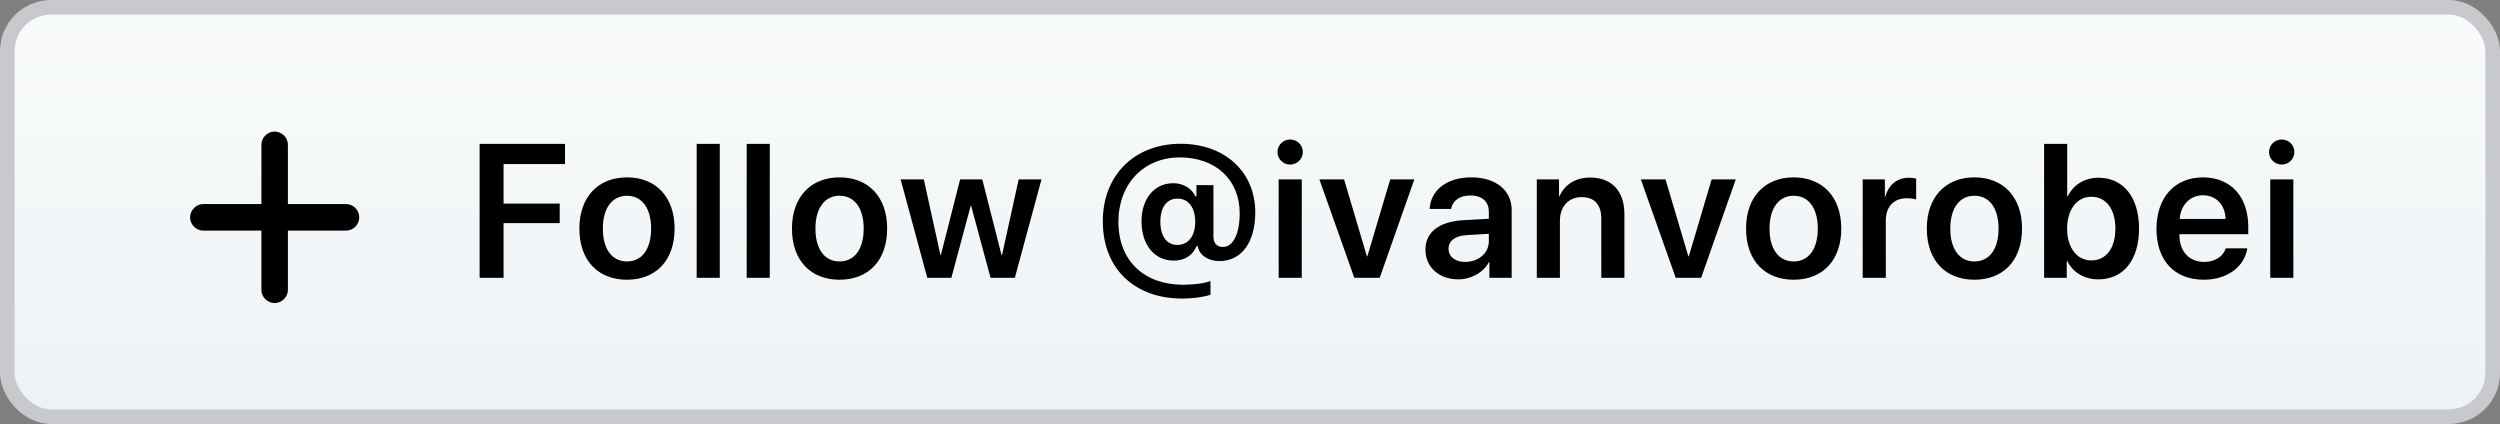 <?xml version="1.0" encoding="UTF-8"?>
<svg width="171px" height="29px" viewBox="0 0 171 29" version="1.1" xmlns="http://www.w3.org/2000/svg" xmlns:xlink="http://www.w3.org/1999/xlink">
    <rect x="0" y="0" width="171" height="29" fill="#808080" stroke="none"/>
    <!-- Generator: Sketch 59.1 (86144) - https://sketch.com -->
    <title>follow-me-on-github</title>
    <desc>Created with Sketch.</desc>
    <defs>
        <linearGradient x1="50%" y1="0%" x2="50%" y2="100%" id="linearGradient-1">
            <stop stop-color="#F9FBFB" offset="0%"></stop>
            <stop stop-color="#EEF2F5" offset="100%"></stop>
        </linearGradient>
    </defs>
    <g id="Page-1" stroke="none" stroke-width="1" fill="none" fill-rule="evenodd">
        <g id="Artboard" transform="translate(-15, -123)">
            <g id="follow-me-on-github" transform="translate(15, 123)">
                <rect id="Rectangle" stroke="#C7C9CD" fill="url(#linearGradient-1)" x="0.5" y="0.5" width="170" height="28" rx="3"></rect>
                <path d="M34.444,19 L34.444,15.261 L38.284,15.261 L38.284,13.928 L34.444,13.928 L34.444,11.224 L38.646,11.224 L38.646,9.84 L32.806,9.84 L32.806,19 L34.444,19 Z M42.886,19.133 C44.86,19.133 46.142,17.819 46.142,15.636 C46.142,13.458 44.847,12.132 42.886,12.132 C40.924,12.132 39.629,13.465 39.629,15.636 C39.629,17.819 40.911,19.133 42.886,19.133 Z M42.886,17.883 C41.883,17.883 41.235,17.07 41.235,15.636 C41.235,14.208 41.889,13.389 42.886,13.389 C43.888,13.389 44.536,14.208 44.536,15.636 C44.536,17.07 43.888,17.883 42.886,17.883 Z M47.652,19 L49.233,19 L49.233,9.84 L47.652,9.84 L47.652,19 Z M51.073,19 L52.653,19 L52.653,9.84 L51.073,9.84 L51.073,19 Z M57.426,19.133 C59.4,19.133 60.682,17.819 60.682,15.636 C60.682,13.458 59.387,12.132 57.426,12.132 C55.465,12.132 54.17,13.465 54.17,15.636 C54.17,17.819 55.452,19.133 57.426,19.133 Z M57.426,17.883 C56.423,17.883 55.776,17.07 55.776,15.636 C55.776,14.208 56.429,13.389 57.426,13.389 C58.429,13.389 59.076,14.208 59.076,15.636 C59.076,17.07 58.429,17.883 57.426,17.883 Z M71.238,12.271 L69.676,12.271 L68.54,17.438 L68.502,17.438 L67.188,12.271 L65.671,12.271 L64.357,17.438 L64.325,17.438 L63.189,12.271 L61.602,12.271 L63.424,19 L65.074,19 L66.395,14.081 L66.426,14.081 L67.753,19 L69.416,19 L71.238,12.271 Z M80.752,9.834 C77.616,9.834 75.432,11.973 75.432,15.128 C75.432,18.46 77.686,20.422 80.859,20.422 C81.589,20.422 82.281,20.327 82.796,20.162 L82.796,19.222 C82.421,19.375 81.666,19.476 80.923,19.476 C78.333,19.476 76.499,17.908 76.499,15.166 C76.499,12.576 78.238,10.767 80.694,10.767 C83.145,10.767 84.795,12.284 84.795,14.588 C84.795,16.048 84.319,16.893 83.646,16.893 C83.214,16.893 82.999,16.607 82.999,16.182 L82.999,12.665 L81.837,12.665 L81.837,13.427 L81.761,13.427 C81.513,12.875 80.923,12.532 80.244,12.532 C78.962,12.532 78.079,13.592 78.079,15.134 C78.079,16.747 78.962,17.826 80.282,17.826 C81.025,17.826 81.577,17.477 81.843,16.835 L81.92,16.835 C82.034,17.458 82.643,17.857 83.405,17.857 C84.935,17.857 85.861,16.55 85.861,14.538 C85.861,11.719 83.741,9.834 80.752,9.834 Z M80.542,13.585 C81.285,13.585 81.754,14.195 81.754,15.172 C81.754,16.144 81.278,16.753 80.529,16.753 C79.806,16.753 79.368,16.156 79.368,15.172 C79.368,14.176 79.799,13.585 80.542,13.585 Z M88.247,11.256 C88.73,11.256 89.111,10.869 89.111,10.399 C89.111,9.923 88.73,9.542 88.247,9.542 C87.765,9.542 87.378,9.923 87.378,10.399 C87.378,10.869 87.765,11.256 88.247,11.256 Z M87.46,19 L89.041,19 L89.041,12.271 L87.46,12.271 L87.46,19 Z M96.74,12.271 L95.09,12.271 L93.528,17.534 L93.496,17.534 L91.935,12.271 L90.246,12.271 L92.633,19 L94.372,19 L96.74,12.271 Z M99.748,19.108 C100.611,19.108 101.456,18.657 101.843,17.927 L101.875,17.927 L101.875,19 L103.398,19 L103.398,14.366 C103.398,13.014 102.312,12.132 100.643,12.132 C98.929,12.132 97.856,13.033 97.787,14.29 L99.253,14.29 C99.354,13.731 99.831,13.37 100.58,13.37 C101.36,13.37 101.836,13.776 101.836,14.48 L101.836,14.963 L100.059,15.064 C98.421,15.166 97.501,15.883 97.501,17.077 C97.501,18.289 98.447,19.108 99.748,19.108 Z M100.224,17.915 C99.539,17.915 99.082,17.565 99.082,17.013 C99.082,16.48 99.52,16.137 100.281,16.086 L101.836,15.991 L101.836,16.505 C101.836,17.318 101.119,17.915 100.224,17.915 Z M105.117,19 L106.698,19 L106.698,15.103 C106.698,14.138 107.276,13.484 108.183,13.484 C109.085,13.484 109.529,14.017 109.529,14.969 L109.529,19 L111.11,19 L111.11,14.652 C111.11,13.097 110.265,12.145 108.78,12.145 C107.745,12.145 107.028,12.627 106.666,13.427 L106.635,13.427 L106.635,12.271 L105.117,12.271 L105.117,19 Z M118.726,12.271 L117.076,12.271 L115.514,17.534 L115.483,17.534 L113.921,12.271 L112.233,12.271 L114.619,19 L116.358,19 L118.726,12.271 Z M122.686,19.133 C124.661,19.133 125.943,17.819 125.943,15.636 C125.943,13.458 124.648,12.132 122.686,12.132 C120.725,12.132 119.43,13.465 119.43,15.636 C119.43,17.819 120.712,19.133 122.686,19.133 Z M122.686,17.883 C121.683,17.883 121.036,17.07 121.036,15.636 C121.036,14.208 121.69,13.389 122.686,13.389 C123.689,13.389 124.337,14.208 124.337,15.636 C124.337,17.07 123.689,17.883 122.686,17.883 Z M127.408,19 L128.989,19 L128.989,15.083 C128.989,14.138 129.529,13.56 130.424,13.56 C130.69,13.56 130.931,13.598 131.065,13.649 L131.065,12.221 L130.9,12.187 C130.804,12.171 130.691,12.157 130.57,12.157 C129.776,12.157 129.186,12.627 128.957,13.446 L128.925,13.446 L128.925,12.271 L127.408,12.271 L127.408,19 Z M135.05,19.133 C137.024,19.133 138.307,17.819 138.307,15.636 C138.307,13.458 137.012,12.132 135.05,12.132 C133.089,12.132 131.794,13.465 131.794,15.636 C131.794,17.819 133.076,19.133 135.05,19.133 Z M135.05,17.883 C134.047,17.883 133.4,17.07 133.4,15.636 C133.4,14.208 134.054,13.389 135.05,13.389 C136.053,13.389 136.701,14.208 136.701,15.636 C136.701,17.07 136.053,17.883 135.05,17.883 Z M143.536,19.108 C145.238,19.108 146.31,17.788 146.31,15.636 C146.31,13.484 145.231,12.157 143.536,12.157 C142.584,12.157 141.816,12.64 141.435,13.427 L141.397,13.427 L141.397,9.84 L139.817,9.84 L139.817,19 L141.366,19 L141.366,17.851 L141.397,17.851 C141.791,18.632 142.546,19.108 143.536,19.108 Z M143.048,13.458 C144.057,13.458 144.692,14.303 144.692,15.636 C144.692,16.975 144.063,17.813 143.048,17.813 C142.07,17.813 141.391,16.956 141.391,15.636 C141.391,14.328 142.07,13.458 143.048,13.458 Z M152.238,16.988 C152.067,17.546 151.508,17.915 150.772,17.915 C149.737,17.915 149.077,17.191 149.077,16.112 L149.077,16.017 L153.781,16.017 L153.781,15.502 C153.781,13.458 152.588,12.132 150.677,12.132 C148.734,12.132 147.503,13.535 147.503,15.661 C147.503,17.807 148.722,19.133 150.74,19.133 C152.334,19.133 153.514,18.257 153.717,16.988 L152.238,16.988 Z M150.683,13.357 C151.591,13.357 152.2,14.023 152.232,14.976 L149.09,14.976 C149.153,14.036 149.795,13.357 150.683,13.357 Z M156.072,11.256 C156.554,11.256 156.935,10.869 156.935,10.399 C156.935,9.923 156.554,9.542 156.072,9.542 C155.589,9.542 155.202,9.923 155.202,10.399 C155.202,10.869 155.589,11.256 156.072,11.256 Z M155.285,19 L155.285,12.271 L156.865,12.271 L156.865,19 L155.285,19 Z" id="Follow@ivanvorobei" fill="#000000" fill-rule="nonzero"></path>
                <path d="M18.783,20.73 C18.291,20.73 17.881,20.307 17.881,19.842 L17.881,15.774 L13.896,15.774 C13.431,15.774 13,15.364 13,14.865 C13,14.373 13.431,13.956 13.896,13.956 L17.881,13.956 L17.881,9.889 C17.881,9.41 18.291,9 18.783,9 C19.282,9 19.692,9.41 19.692,9.889 L19.692,13.956 L23.678,13.956 C24.156,13.956 24.573,14.373 24.573,14.865 C24.573,15.364 24.156,15.774 23.678,15.774 L19.692,15.774 L19.692,19.842 C19.692,20.307 19.282,20.73 18.783,20.73 Z" id="plus" fill="#000000" fill-rule="nonzero"></path>
            </g>
        </g>
    </g>
</svg>